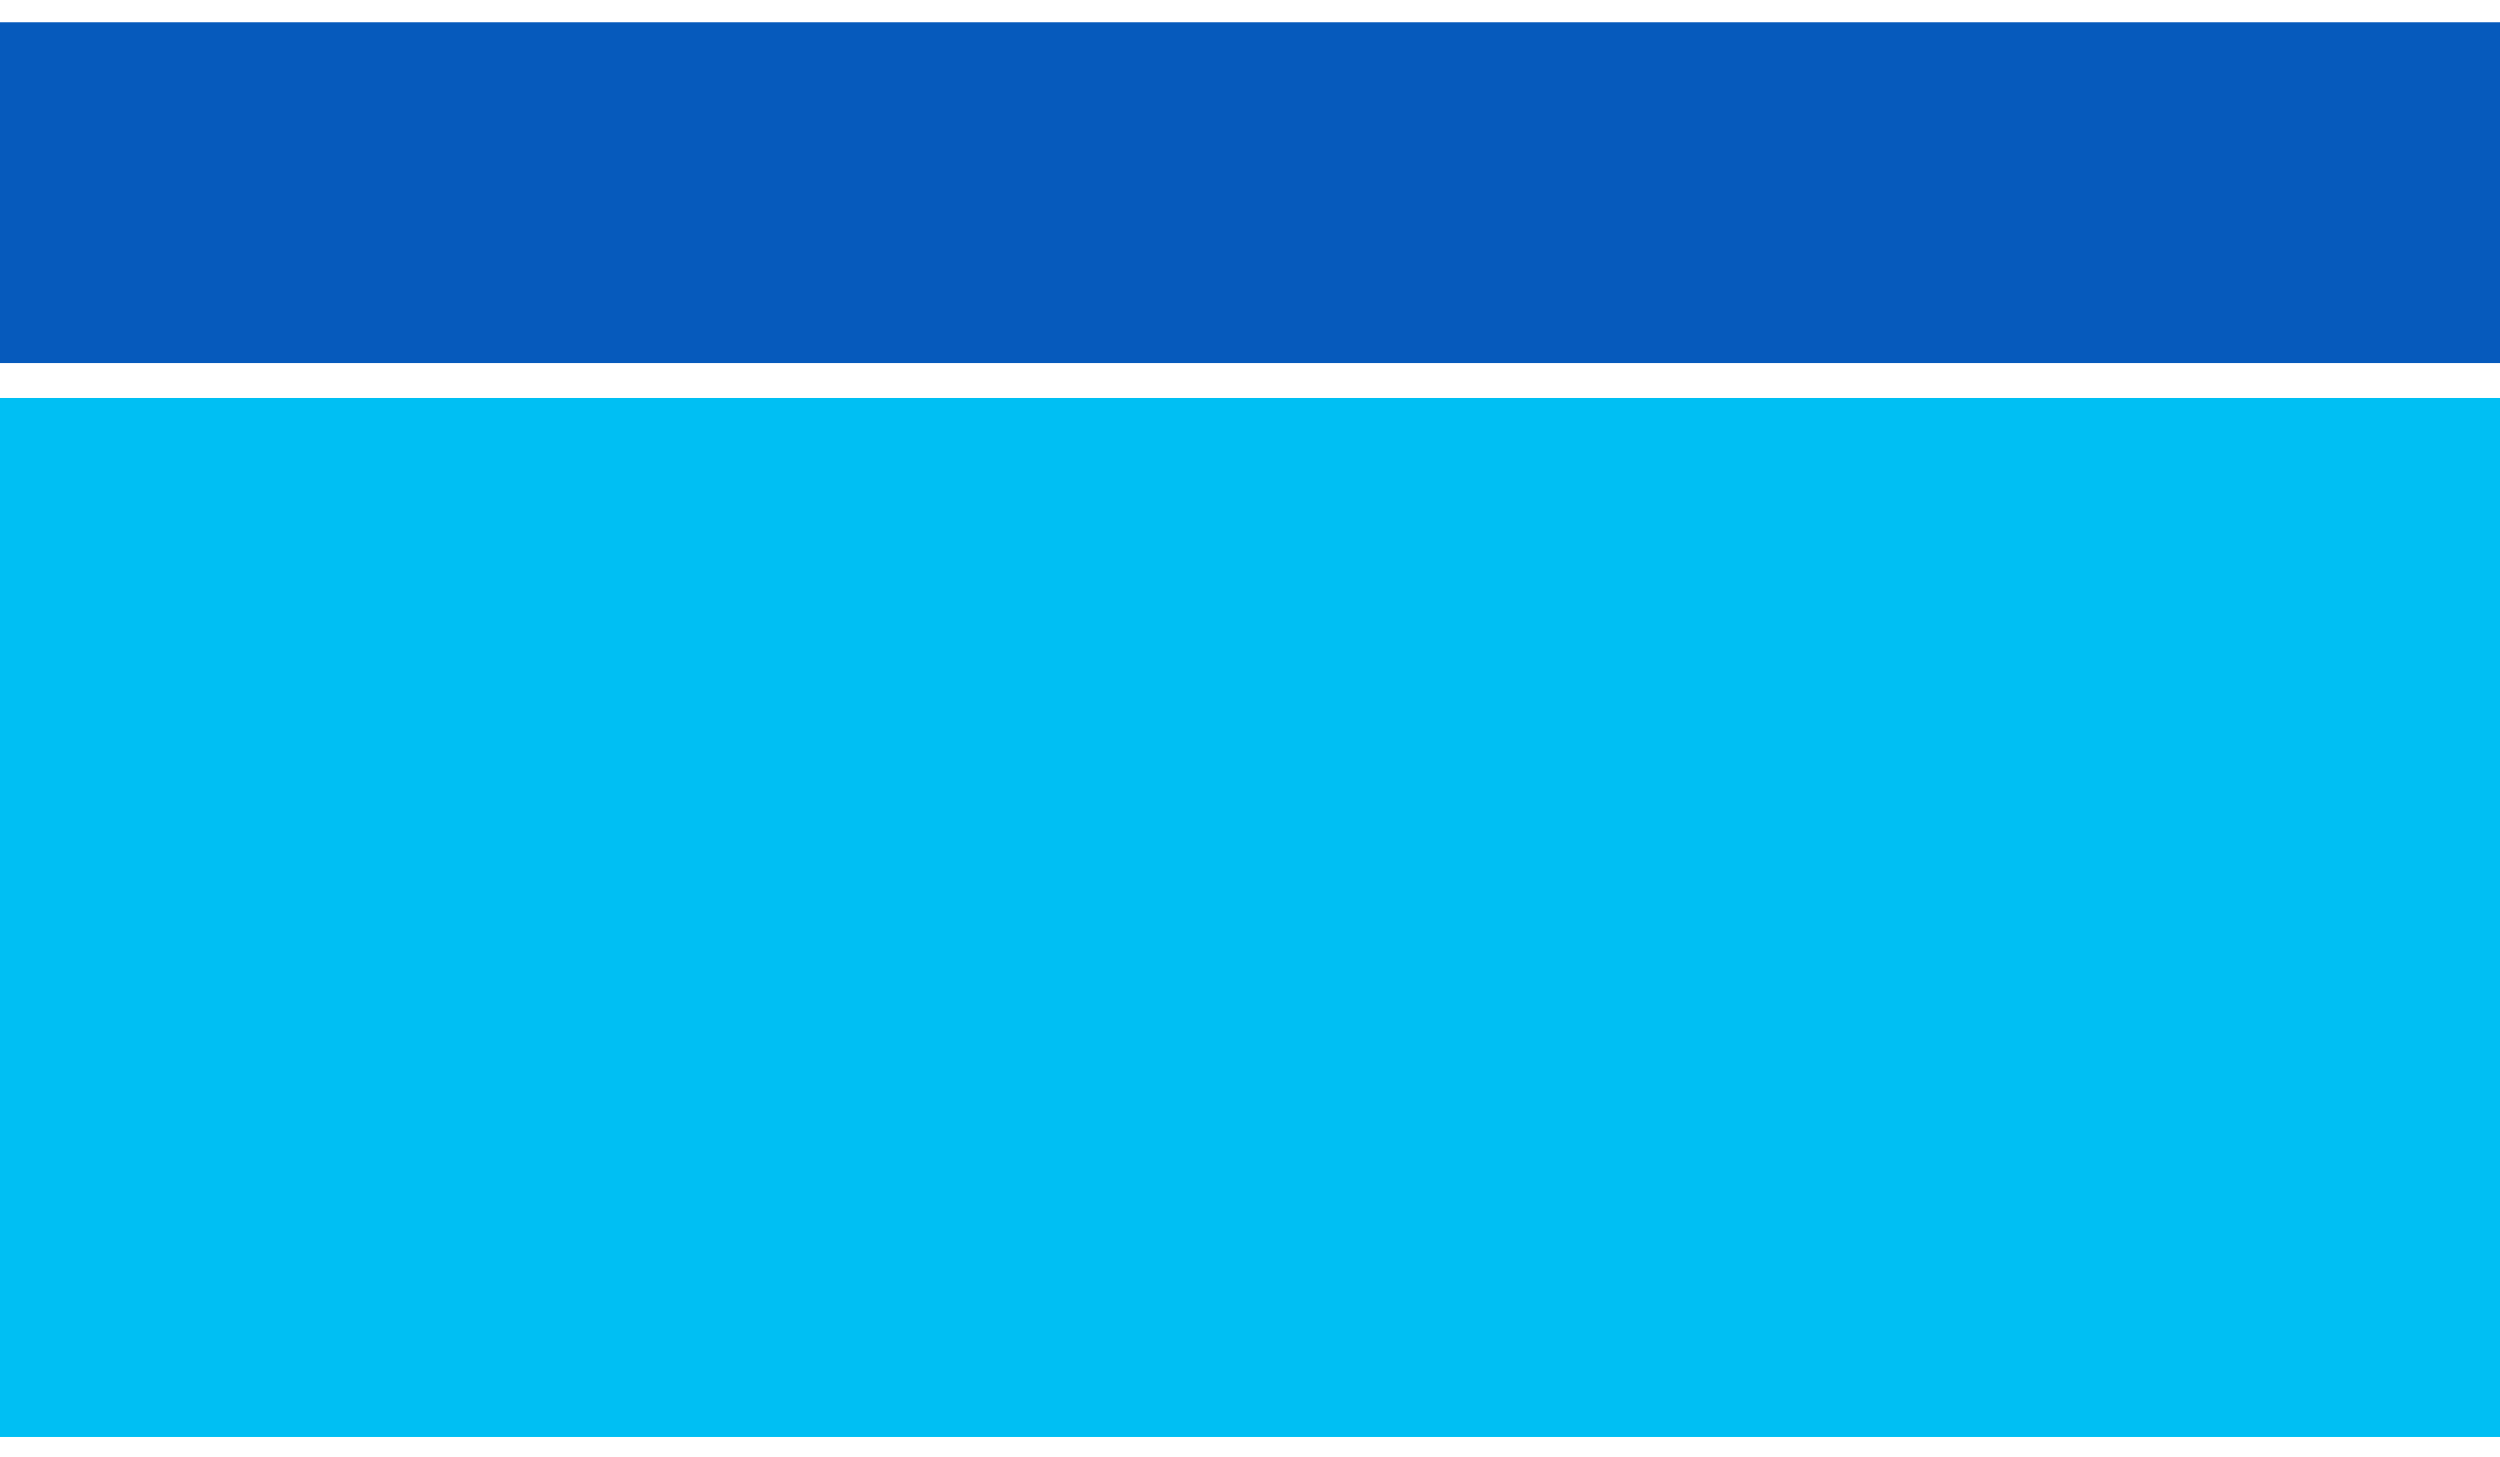<?xml version="1.0" encoding="UTF-8" standalone="no"?>
<!-- Created with Inkscape (http://www.inkscape.org/) -->

<svg
   width="508mm"
   height="296mm"
   viewBox="0 0 508 296"
   version="1.1"
   id="svg1"
   xml:space="preserve"
   sodipodi:docname="event-left.svg"
   inkscape:version="1.4.2 (f4327f4, 2025-05-13)"
   xmlns:inkscape="http://www.inkscape.org/namespaces/inkscape"
   xmlns:sodipodi="http://sodipodi.sourceforge.net/DTD/sodipodi-0.dtd"
   xmlns="http://www.w3.org/2000/svg"
   xmlns:svg="http://www.w3.org/2000/svg"><sodipodi:namedview
     id="namedview1"
     pagecolor="#505050"
     bordercolor="#eeeeee"
     borderopacity="1"
     inkscape:showpageshadow="0"
     inkscape:pageopacity="0"
     inkscape:pagecheckerboard="0"
     inkscape:deskcolor="#505050"
     inkscape:document-units="mm"
     inkscape:zoom="0.4625"
     inkscape:cx="1176.2162"
     inkscape:cy="407.56757"
     inkscape:window-width="1920"
     inkscape:window-height="1009"
     inkscape:window-x="1912"
     inkscape:window-y="-8"
     inkscape:window-maximized="1"
     inkscape:current-layer="layer1" /><defs
     id="defs1" /><g
     id="layer1"
     transform="translate(-5.721,47.482)"><rect
       style="fill:#065abc;fill-opacity:1;stroke-width:0.455"
       id="rect2"
       width="530.361"
       height="69.249"
       x="-8.034"
       y="-42.958"
       ry="0" /><rect
       style="fill:#00bff3;fill-opacity:1;stroke-width:0.795"
       id="rect2-8"
       width="530.361"
       height="211.123"
       x="-5.42"
       y="33.388"
       ry="0" /></g></svg>
